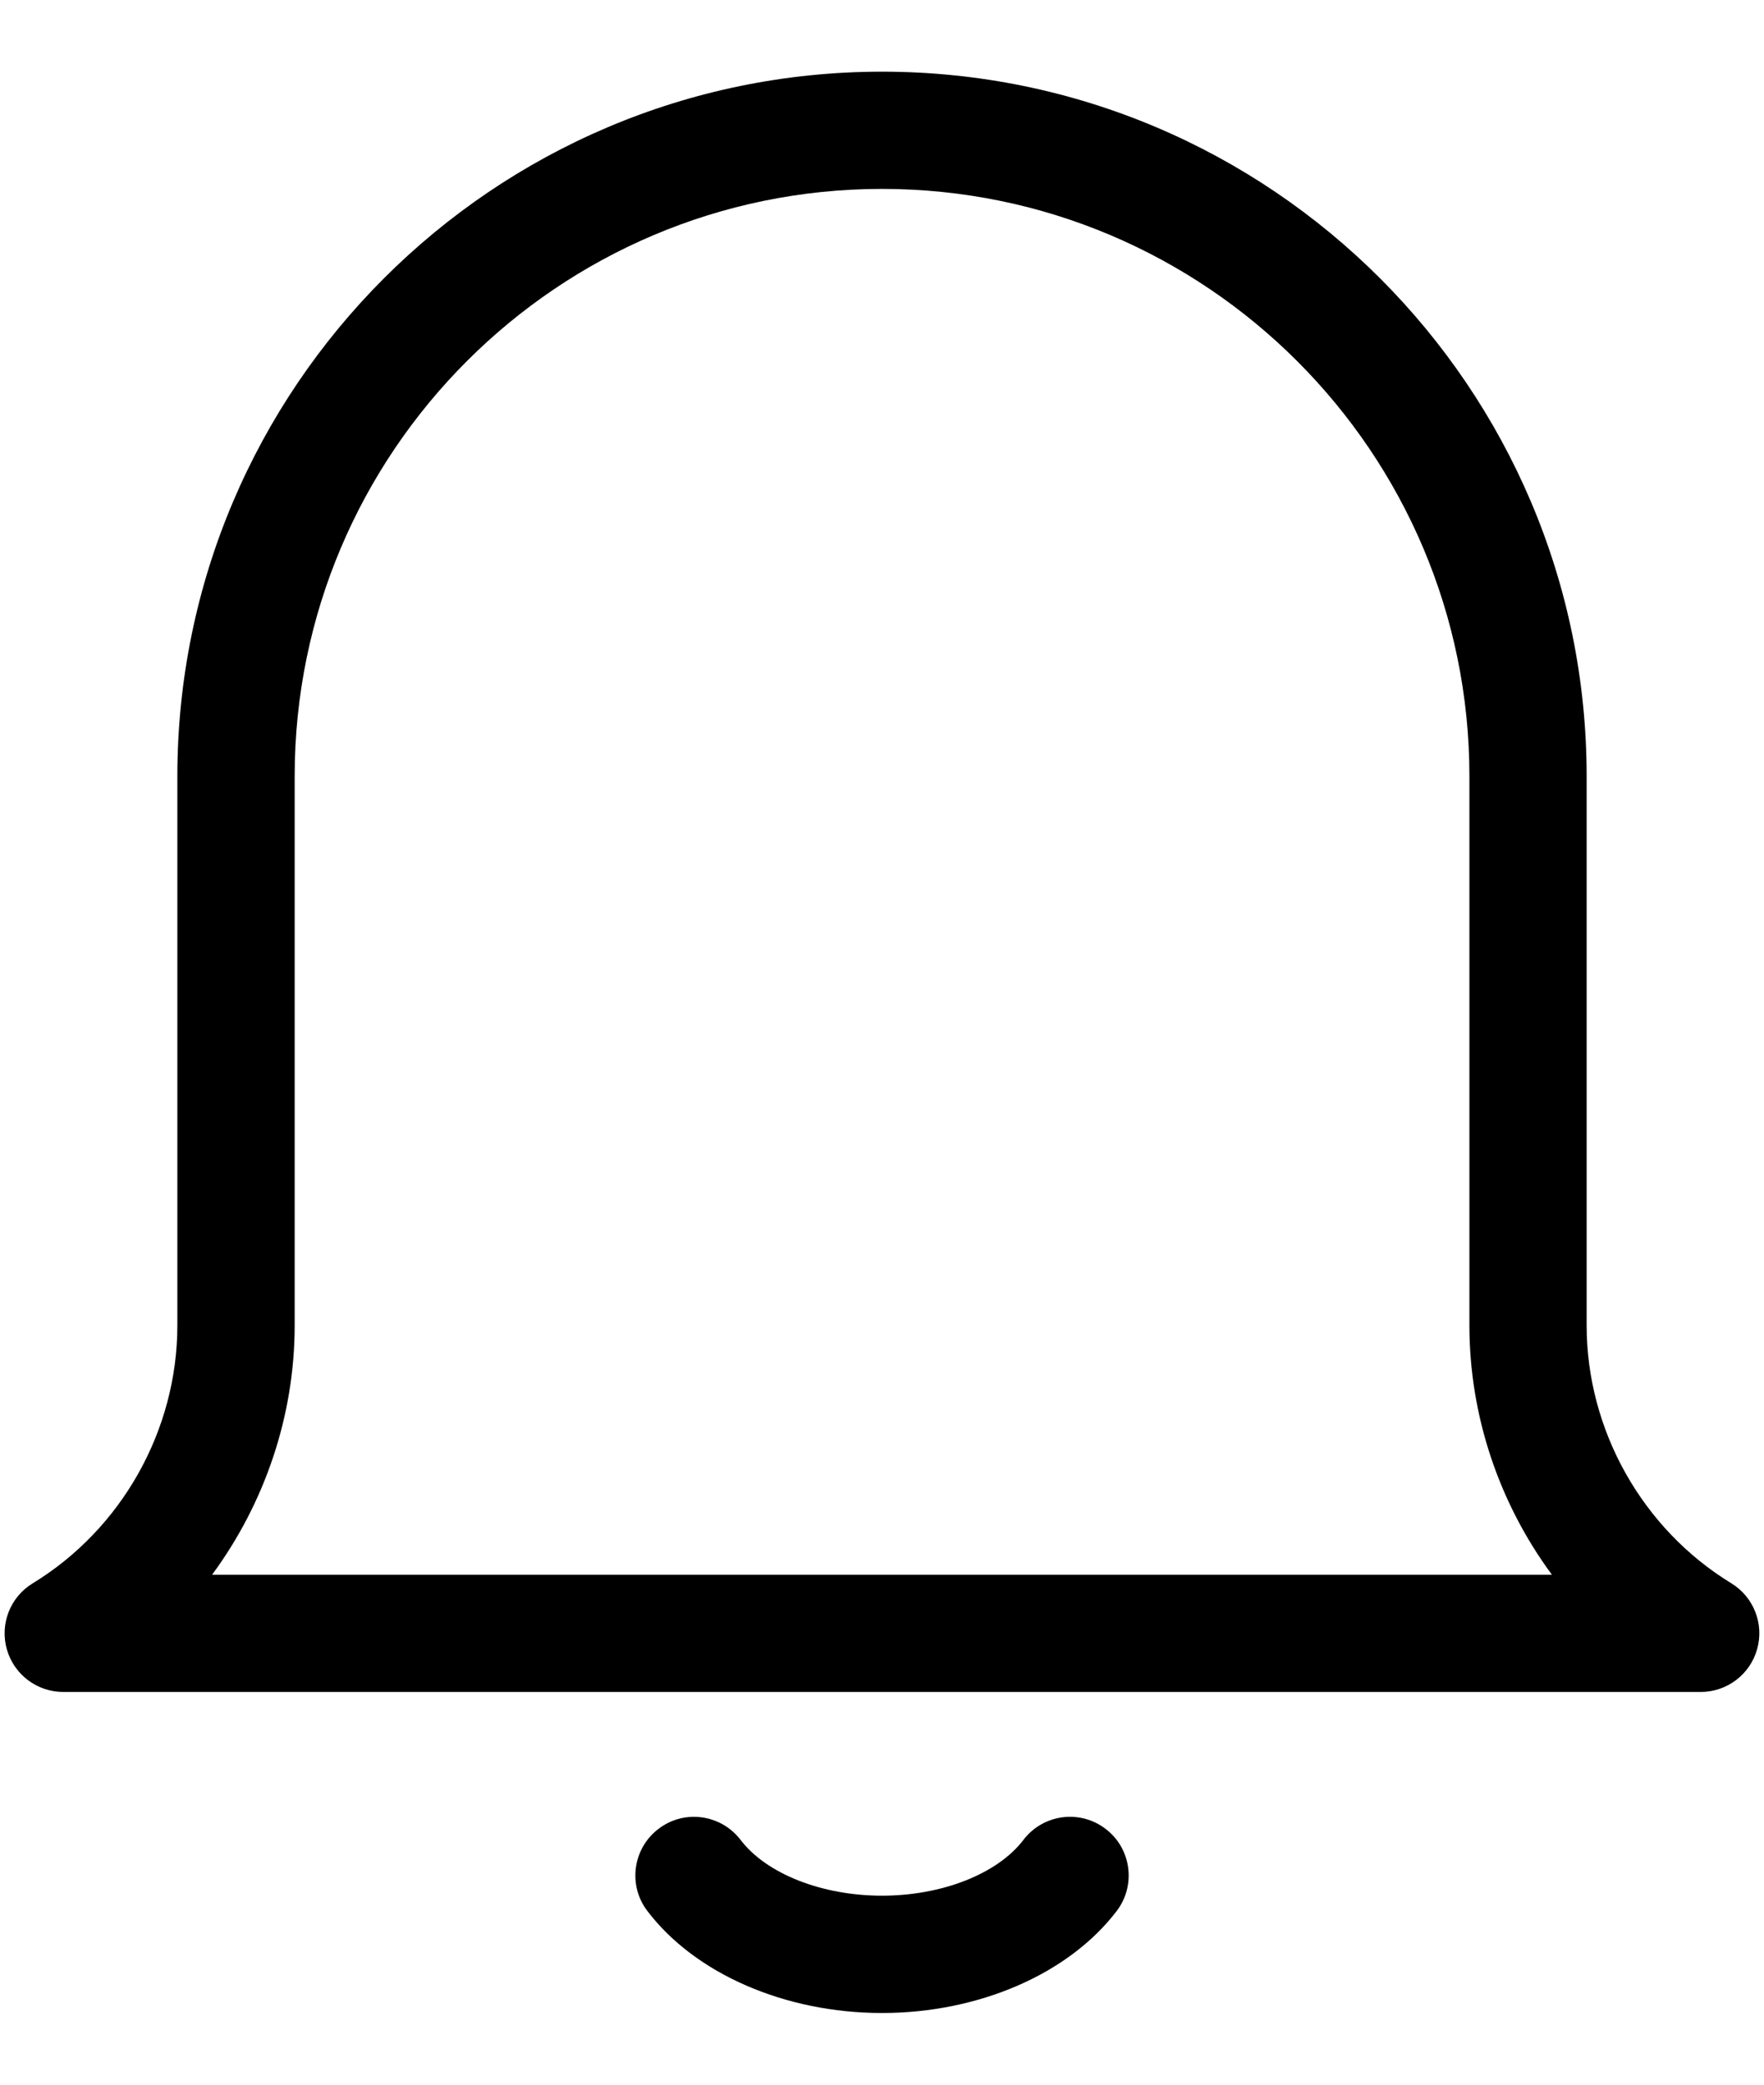 <svg width="22" height="26" viewBox="0 0 22 26" fill="none" xmlns="http://www.w3.org/2000/svg">
<path d="M21.593 19.747C20.48 19.068 19.788 17.834 19.788 16.53V9.682C19.788 4.836 15.846 0.894 11 0.894C6.154 0.894 2.212 4.836 2.212 9.682V16.53C2.212 17.834 1.521 19.068 0.408 19.747C0.128 19.917 -0.004 20.254 0.085 20.569C0.174 20.884 0.461 21.102 0.789 21.102H21.211C21.538 21.102 21.826 20.884 21.914 20.569C22.004 20.254 21.871 19.917 21.593 19.747ZM2.645 19.64C3.301 18.75 3.675 17.659 3.675 16.53V9.682C3.675 5.642 6.96 2.356 11 2.356C15.04 2.356 18.326 5.642 18.326 9.682V16.53C18.326 17.66 18.698 18.75 19.355 19.64H2.645Z" fill="black"/>
<path d="M12.763 22.948C12.441 23.37 11.749 23.643 11 23.643C10.251 23.643 9.559 23.37 9.237 22.948C8.991 22.626 8.532 22.564 8.212 22.81C7.891 23.054 7.829 23.514 8.074 23.834C8.671 24.619 9.793 25.106 11 25.106C12.207 25.106 13.329 24.619 13.927 23.834C14.171 23.514 14.11 23.054 13.789 22.81C13.468 22.564 13.009 22.625 12.763 22.948Z" fill="black"/>
</svg>
